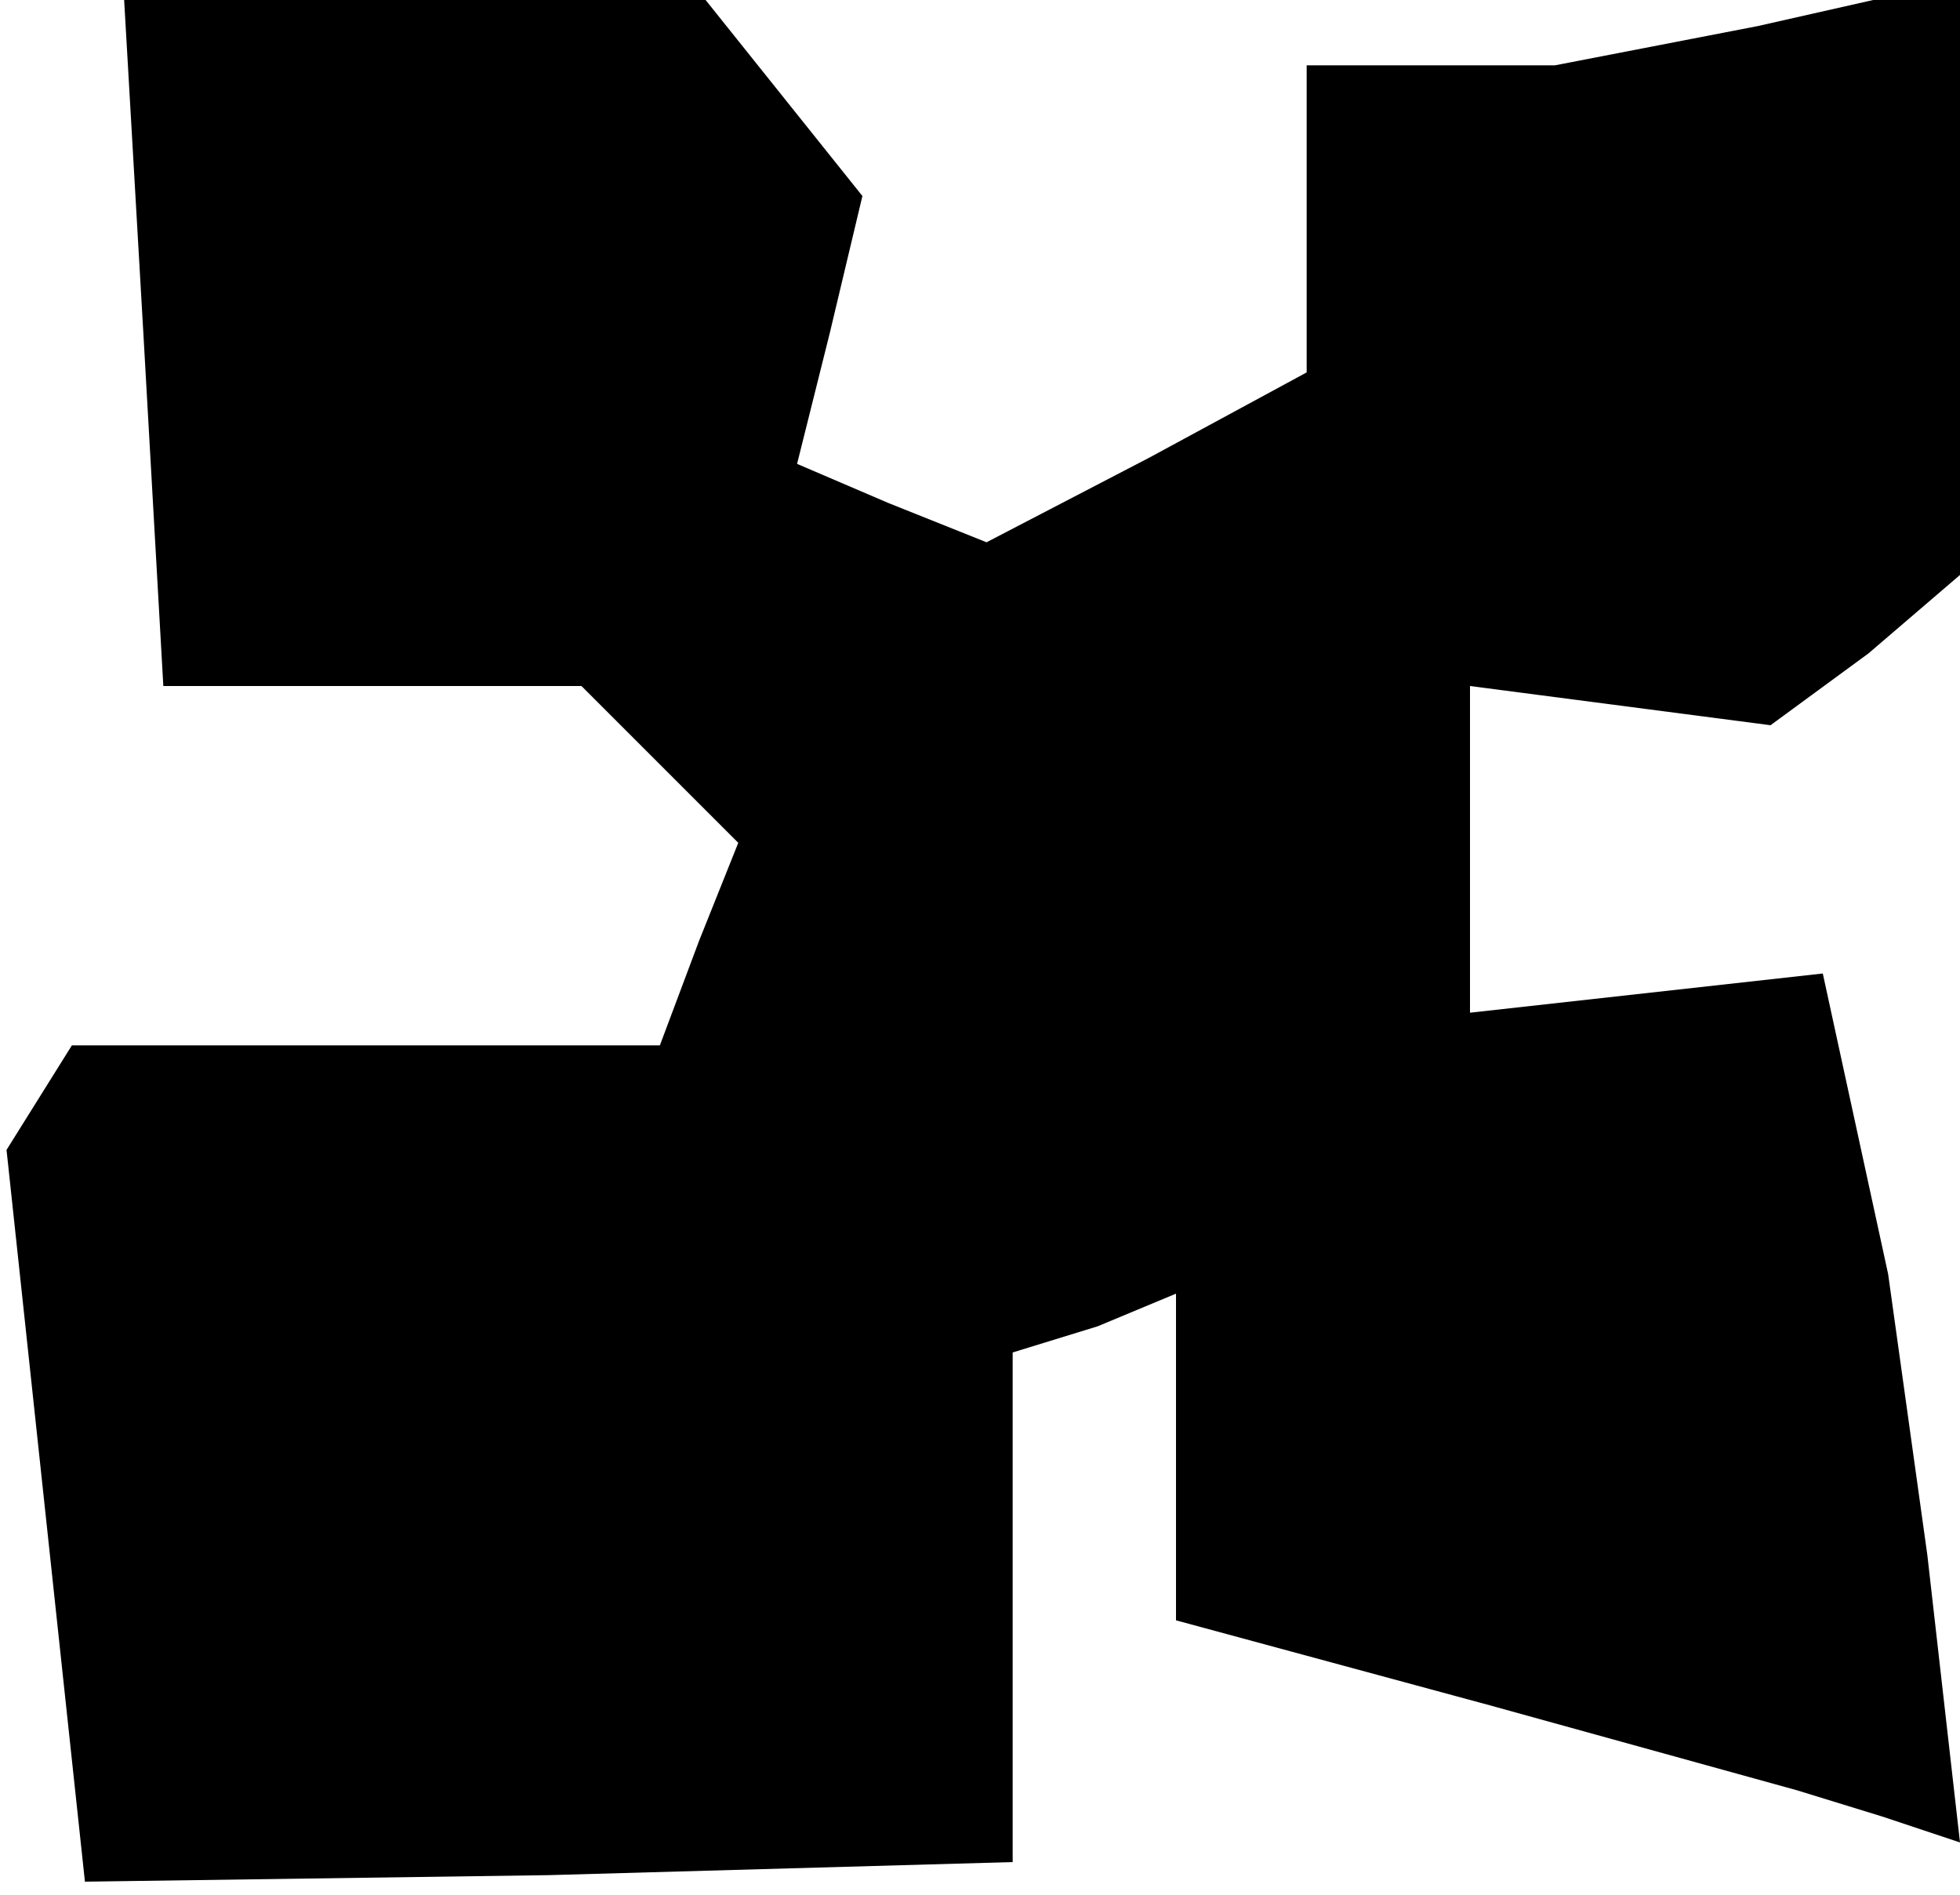 <?xml version="1.0" standalone="no"?>
<!DOCTYPE svg PUBLIC "-//W3C//DTD SVG 20010904//EN"
 "http://www.w3.org/TR/2001/REC-SVG-20010904/DTD/svg10.dtd">
<svg version="1.0" xmlns="http://www.w3.org/2000/svg"
 width="30pt" height="29pt" viewBox="0 0 30 29"
 preserveAspectRatio="xMidYMid meet">
<g transform="translate(0,29) scale(0.1,-0.1)"
fill="#000000" stroke="none">
<path d="M22 238 l3 -53 32 0 32 0 12 -12 12 -12 -6 -15 -6 -16 -45 0 -45 0
-5 -8 -5 -8 6 -56 6 -56 71 1 71 2 0 39 0 39 13 4 12 5 0 -25 0 -25 48 -13 47
-13 13 -4 12 -4 -5 44 -6 43 -5 23 -5 23 -27 -3 -27 -3 0 25 0 25 23 -3 23 -3
15 11 14 12 0 45 0 46 -31 -7 -31 -6 -19 0 -19 0 0 -23 0 -24 -24 -13 -25 -13
-15 6 -14 6 5 20 5 21 -12 15 -12 15 -45 0 -44 0 3 -52z"/>
</g>
</svg>
